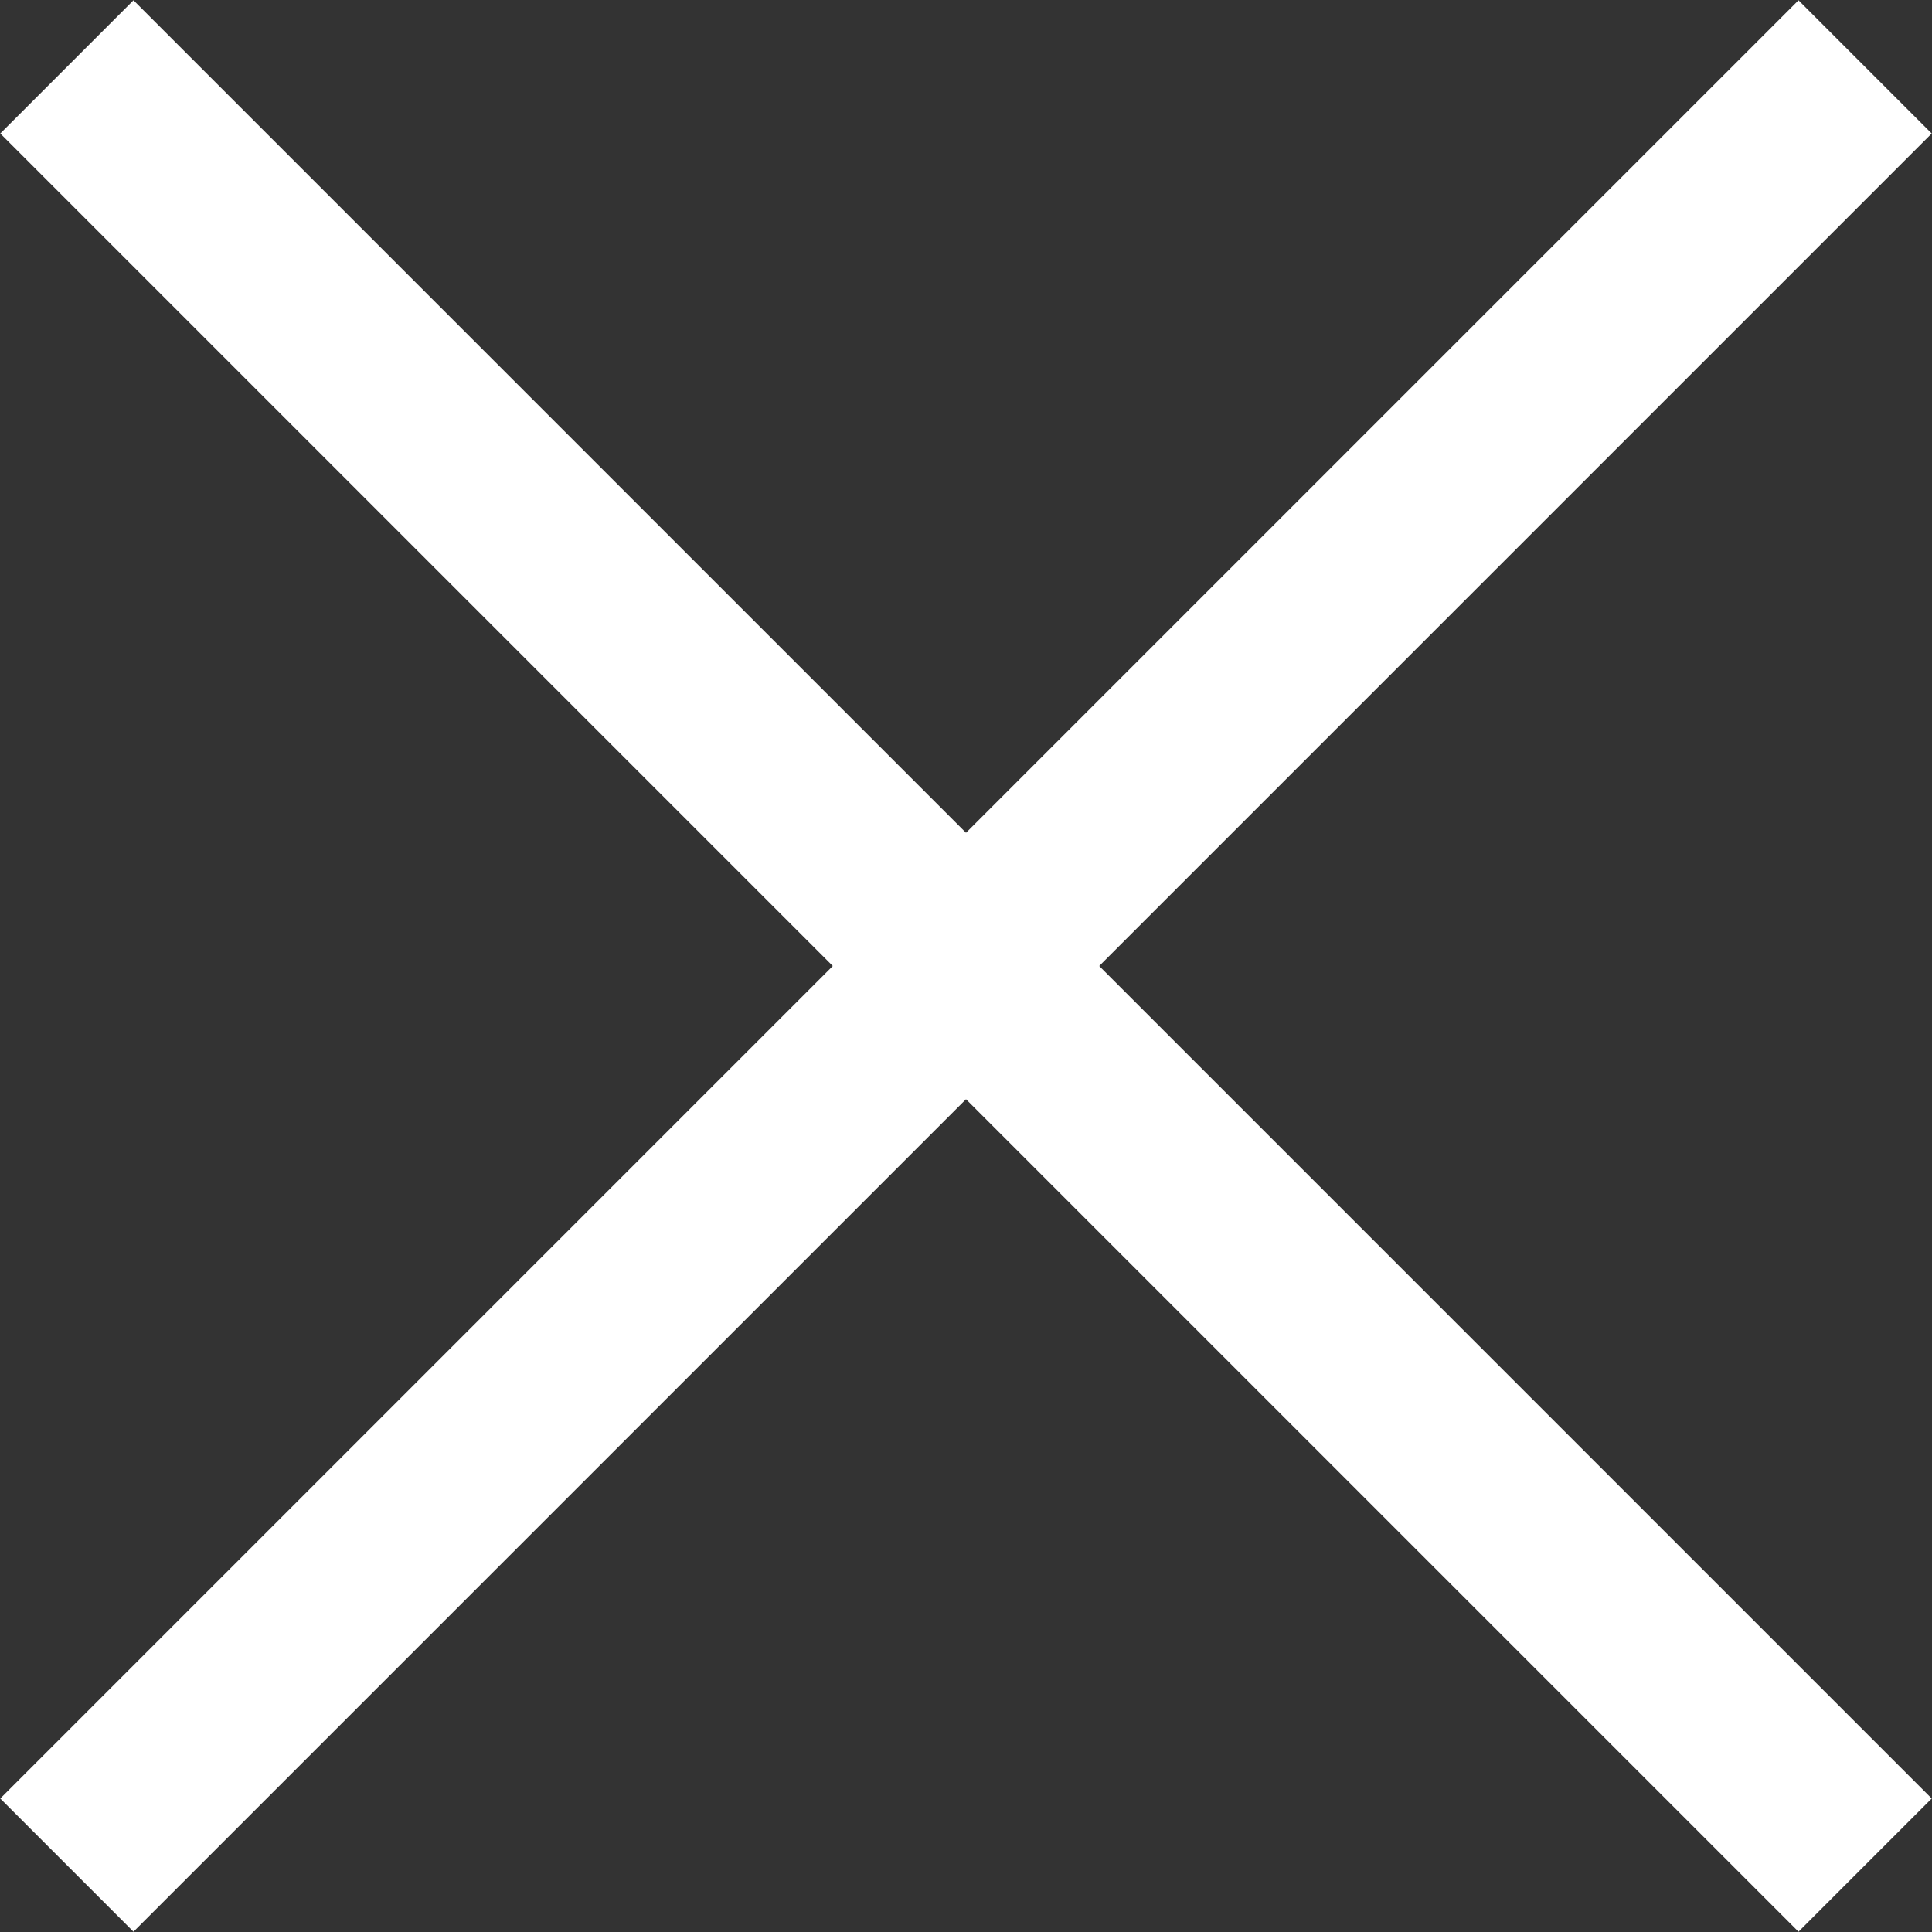 <svg xmlns="http://www.w3.org/2000/svg" viewBox="0 0 20.51 20.51"><rect x="0" y="0" width="20.51" height="20.51" fill="#333333" stroke="none"/><title>Asset 1</title><g id="Layer_2" data-name="Layer 2"><g id="Layer_1-2" data-name="Layer 1"><line x1="19.8" y1="0.71" x2="0.71" y2="19.8" style="fill:none;stroke:#fff;stroke-width:2px"/><line x1="19.8" y1="19.8" x2="0.71" y2="0.71" style="fill:none;stroke:#fff;stroke-width:2px"/></g></g></svg>